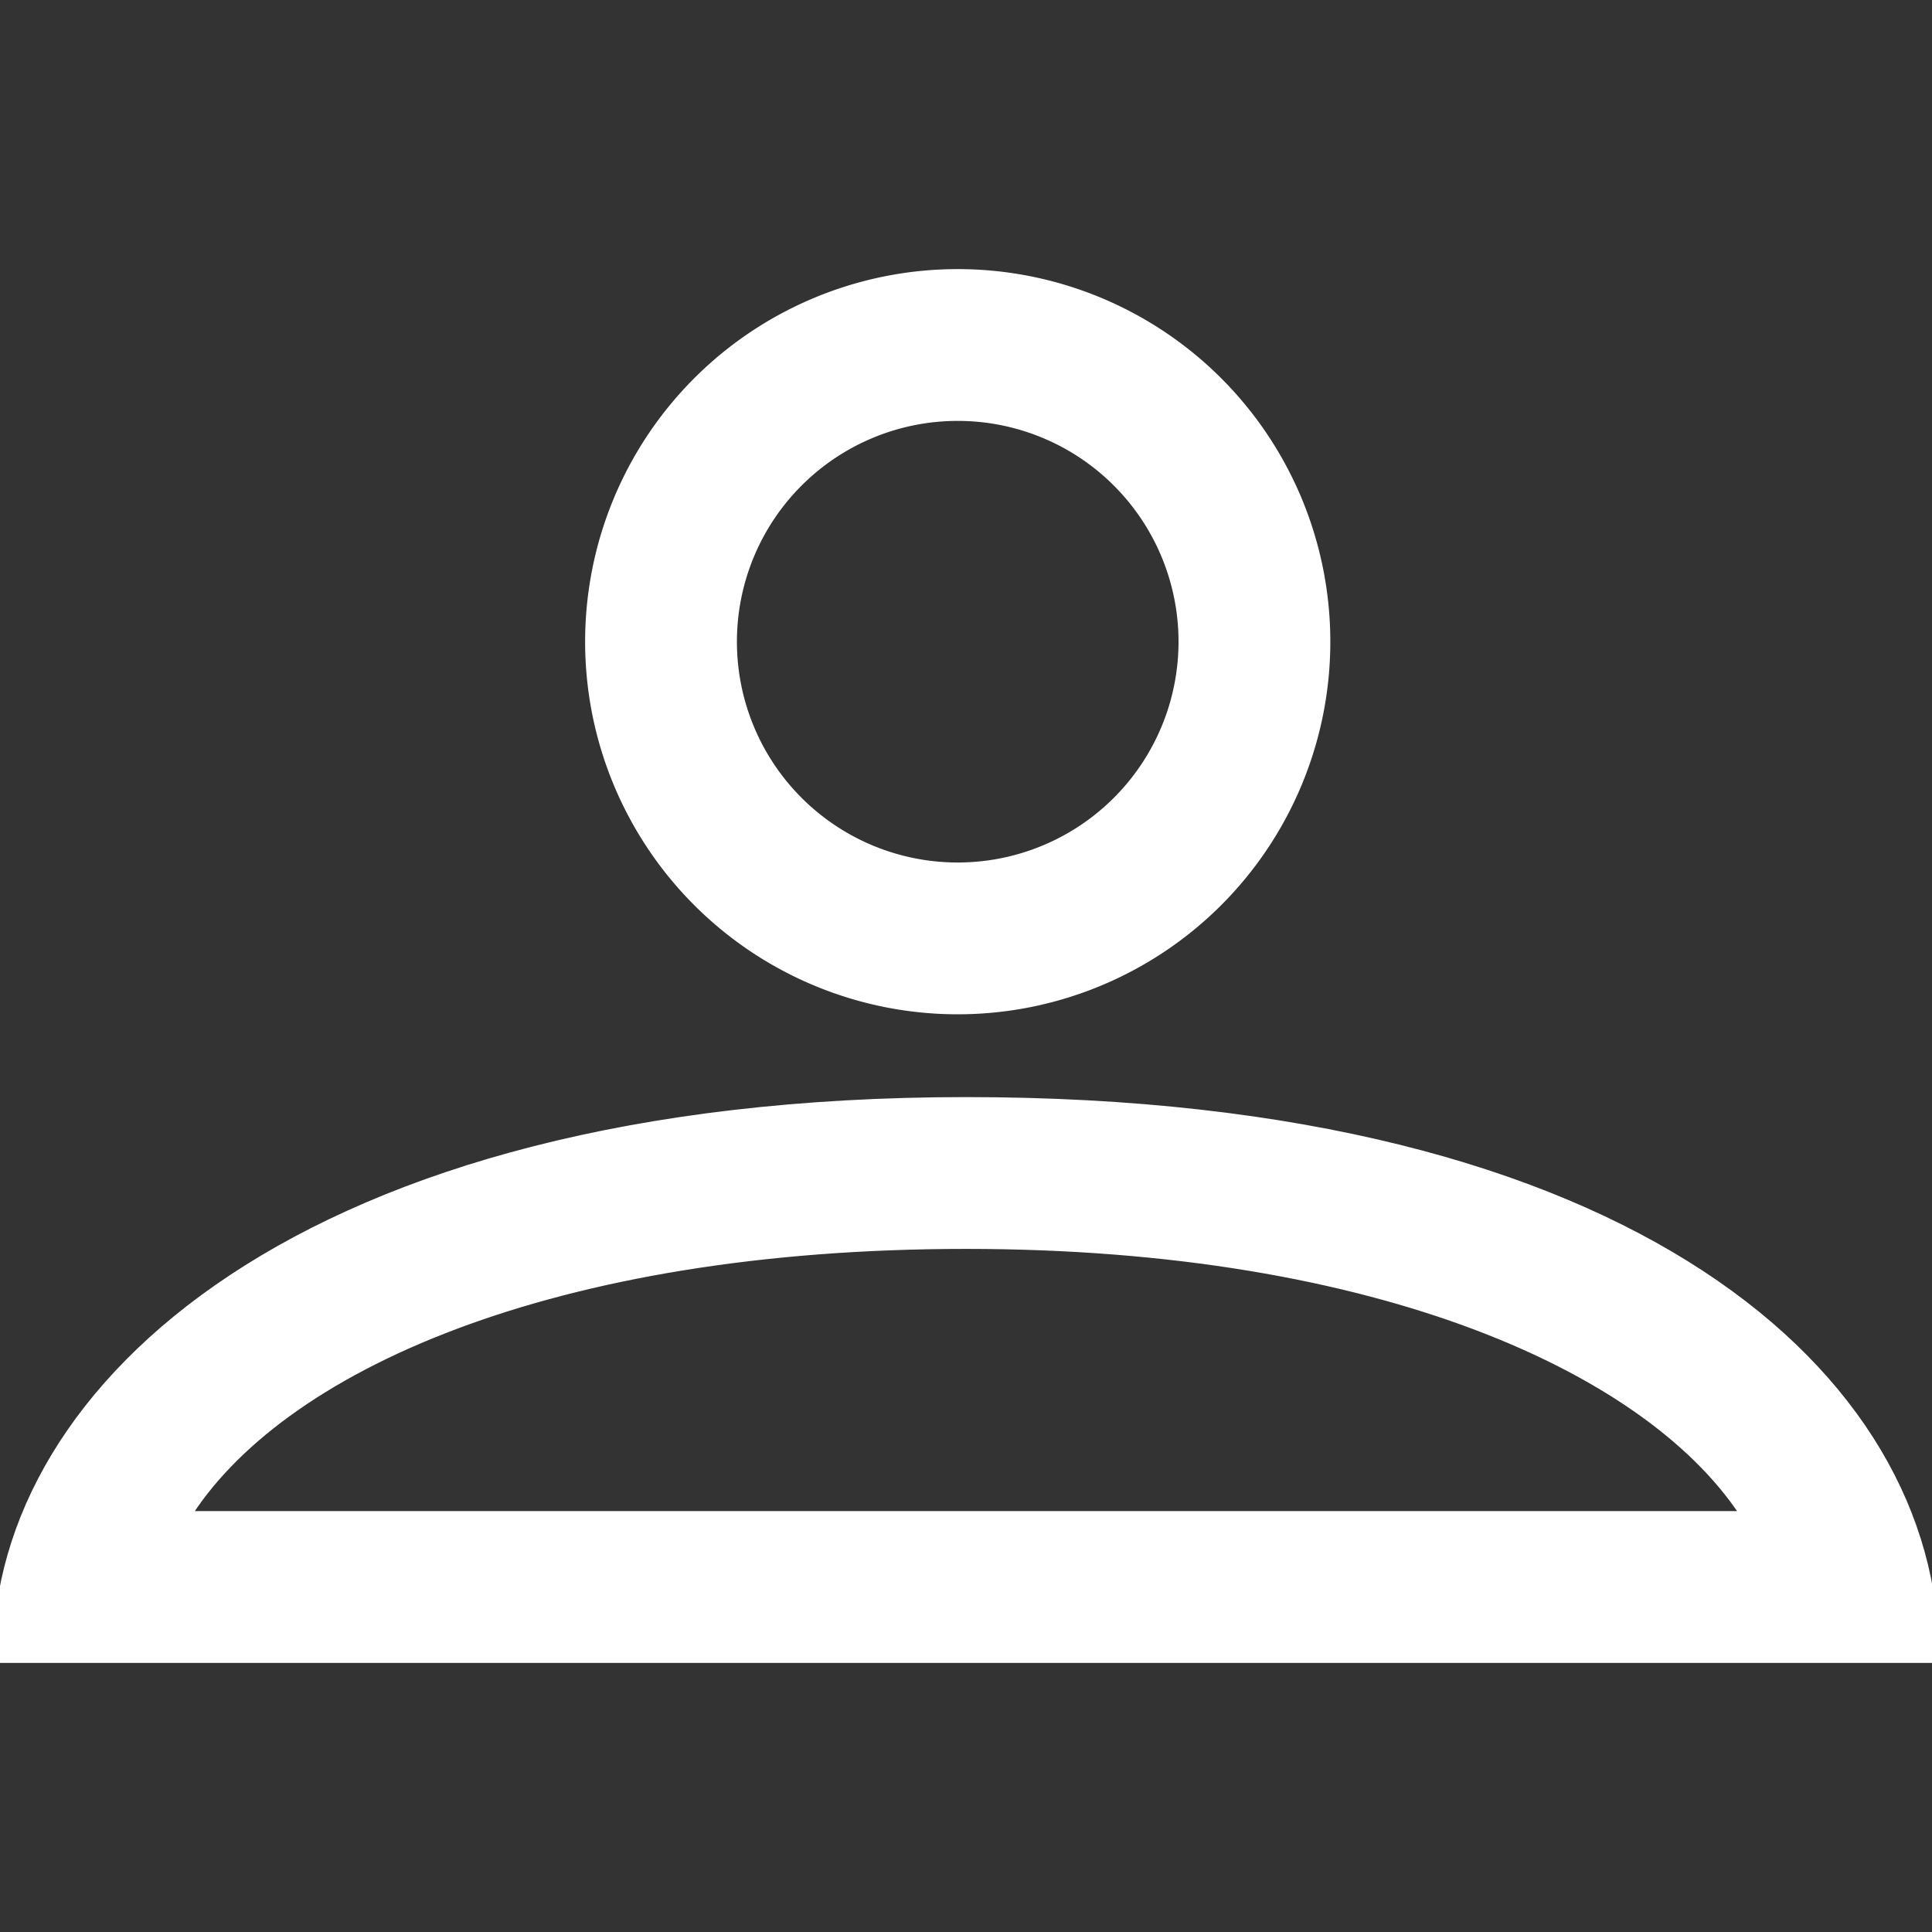 <?xml version="1.0" encoding="UTF-8"?>
<svg id="Layer_1" data-name="Layer 1" xmlns="http://www.w3.org/2000/svg" viewBox="0 0 14 14">
  <rect x="0" y="0" width="14" height="14" fill="#333333" stroke="none"/>
  <title>Artboard 3</title>
  <g id="Symbols" stroke="#ffffff" stroke-width="0.1" fill="#ffffff">
    <path d="M6.94,3A1.65,1.65,0,1,1,5.29,4.65,1.65,1.65,0,0,1,6.94,3m0-1A2.65,2.65,0,1,0,9.59,4.65,2.65,2.65,0,0,0,6.94,2Z"/>
    <path d="M7,9c3,0,5,.91,5.68,2H1.32C2,9.89,4,9,7,9M7,8c-4.81,0-7,2.08-7,4H14c0-2-2.17-4-7-4Z"/>
  </g>
</svg>
